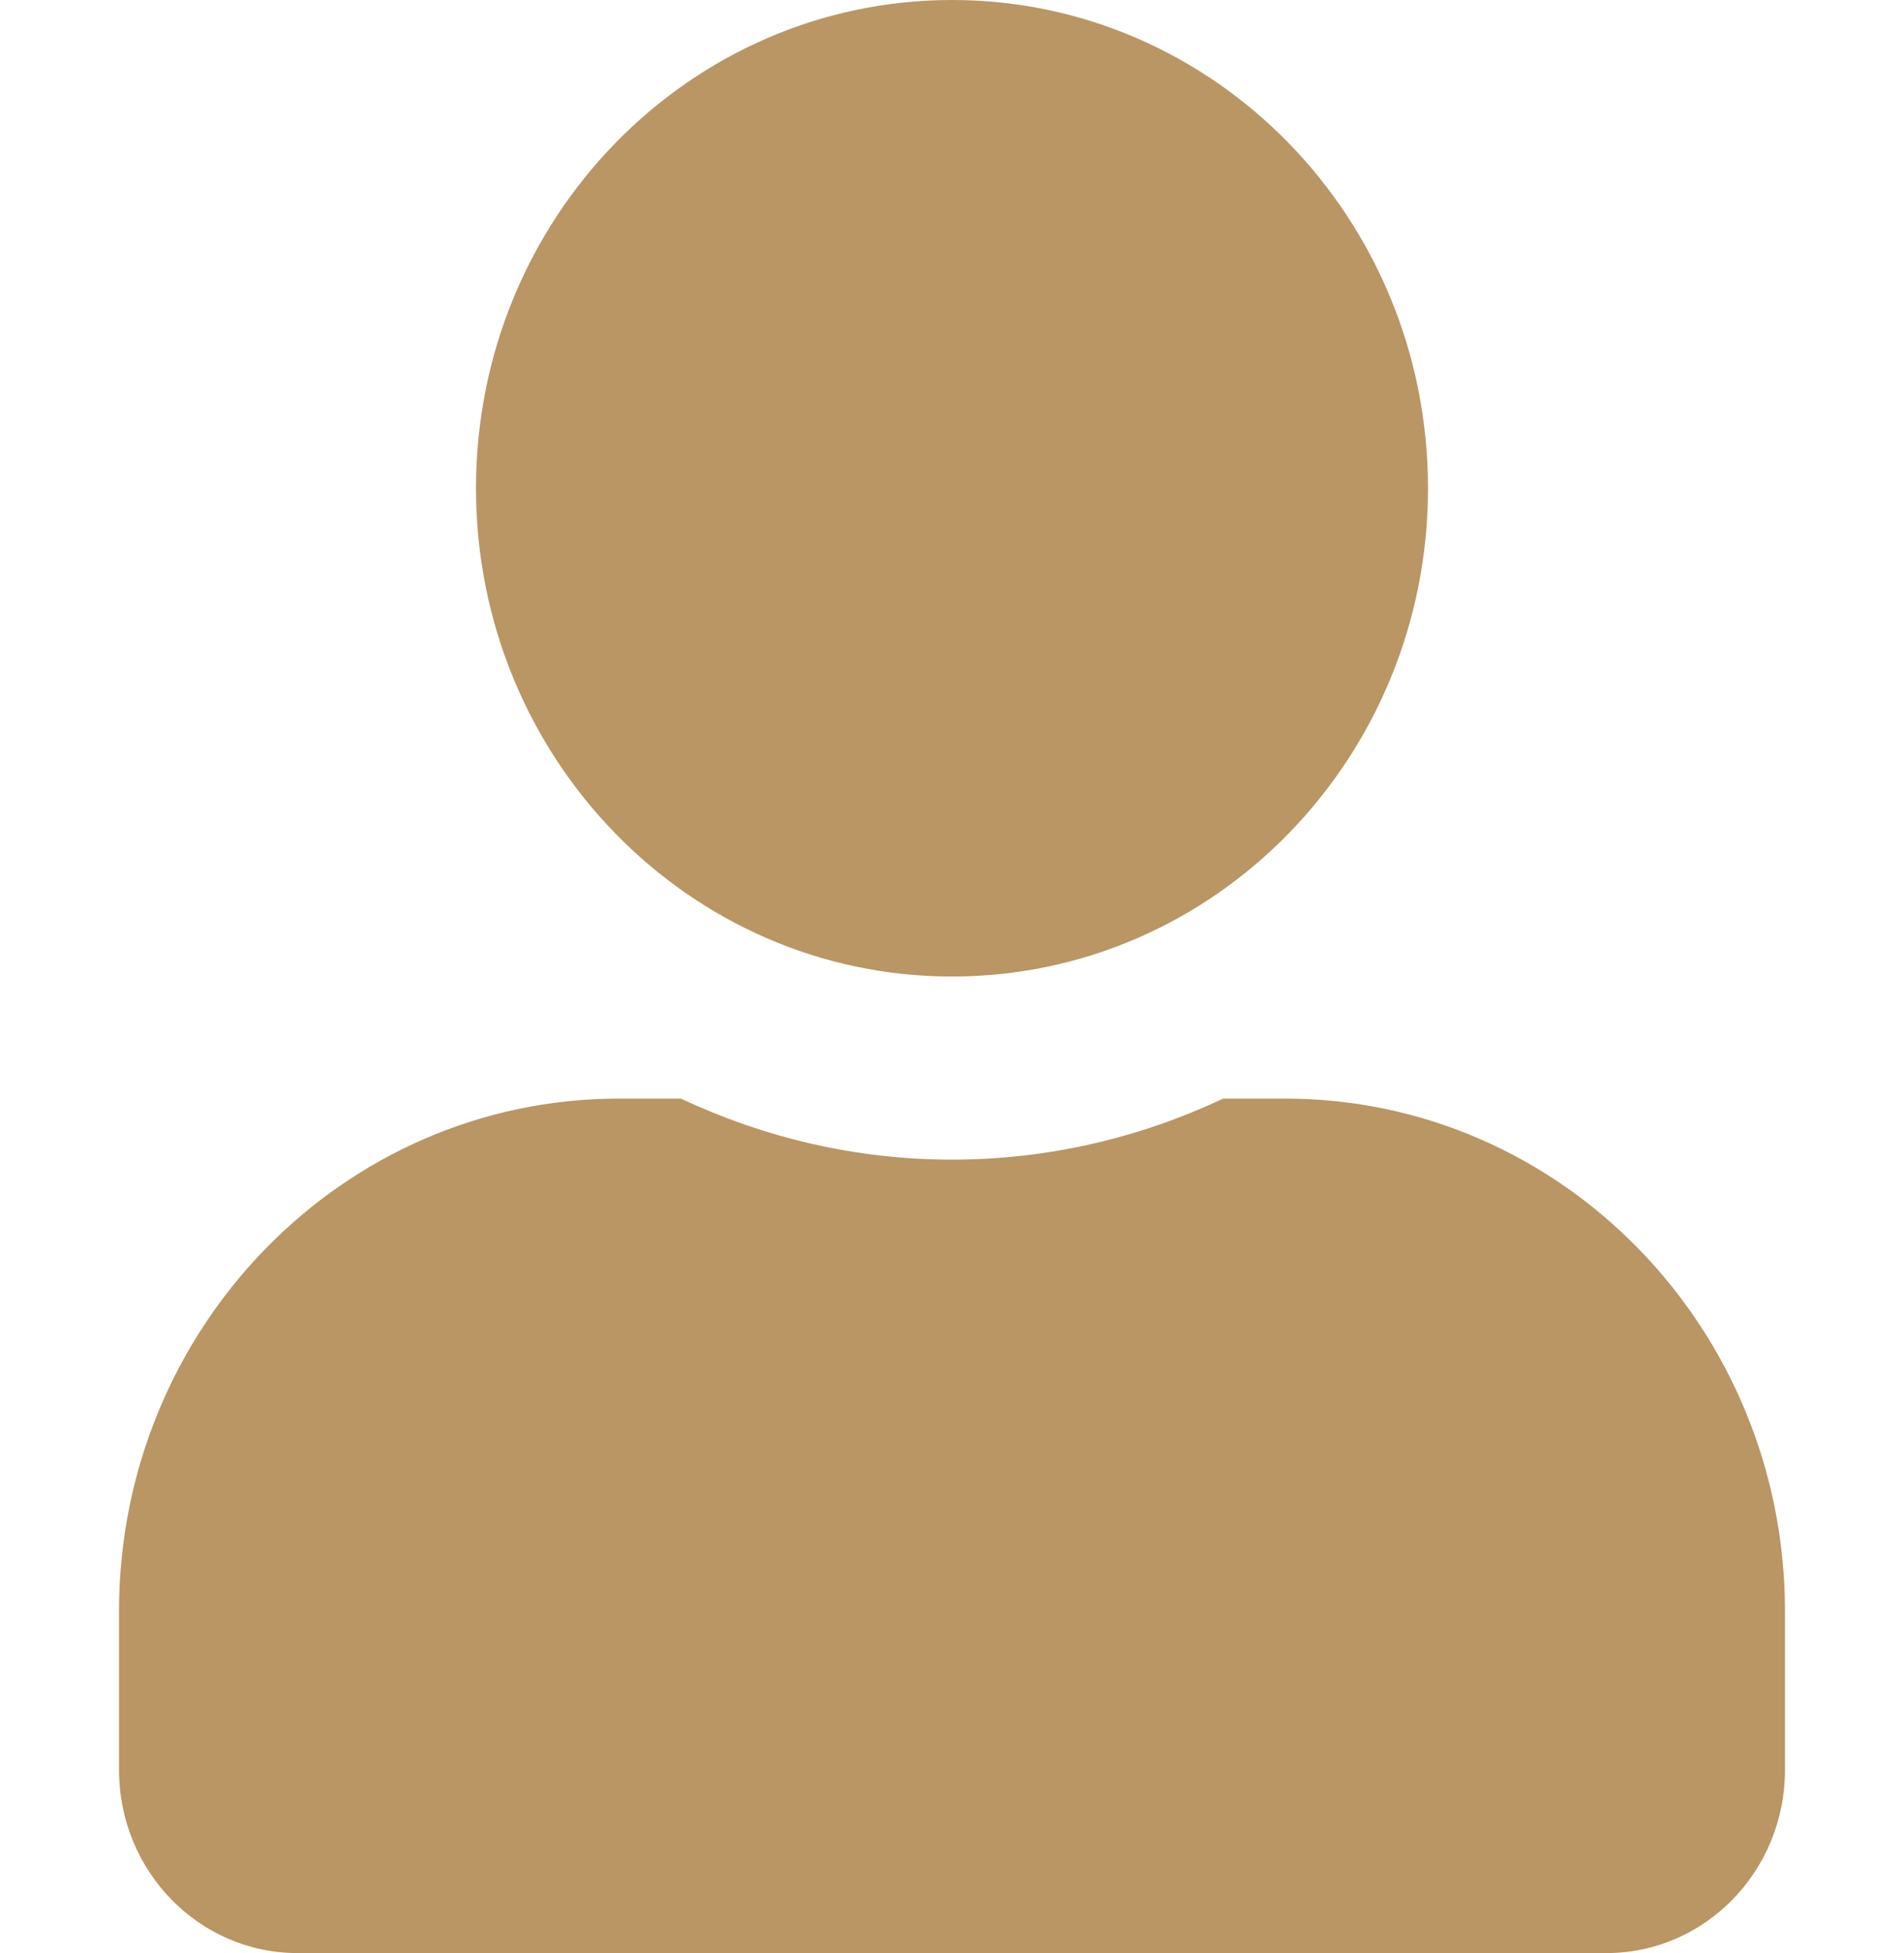<svg width="39" height="40" viewBox="0 0 39 40" fill="none" xmlns="http://www.w3.org/2000/svg">
<path d="M19.5 20C24.885 20 29.25 15.523 29.25 10C29.25 4.477 24.885 0 19.5 0C14.115 0 9.75 4.477 9.75 10C9.75 15.523 14.115 20 19.5 20ZM26.325 22.5H25.053C23.362 23.297 21.48 23.75 19.5 23.75C17.52 23.75 15.646 23.297 13.947 22.5H12.675C7.023 22.5 2.438 27.203 2.438 33V36.25C2.438 38.32 4.075 40 6.094 40H32.906C34.925 40 36.562 38.32 36.562 36.25V33C36.562 27.203 31.977 22.5 26.325 22.5Z" fill="#B99664"/>
</svg>
